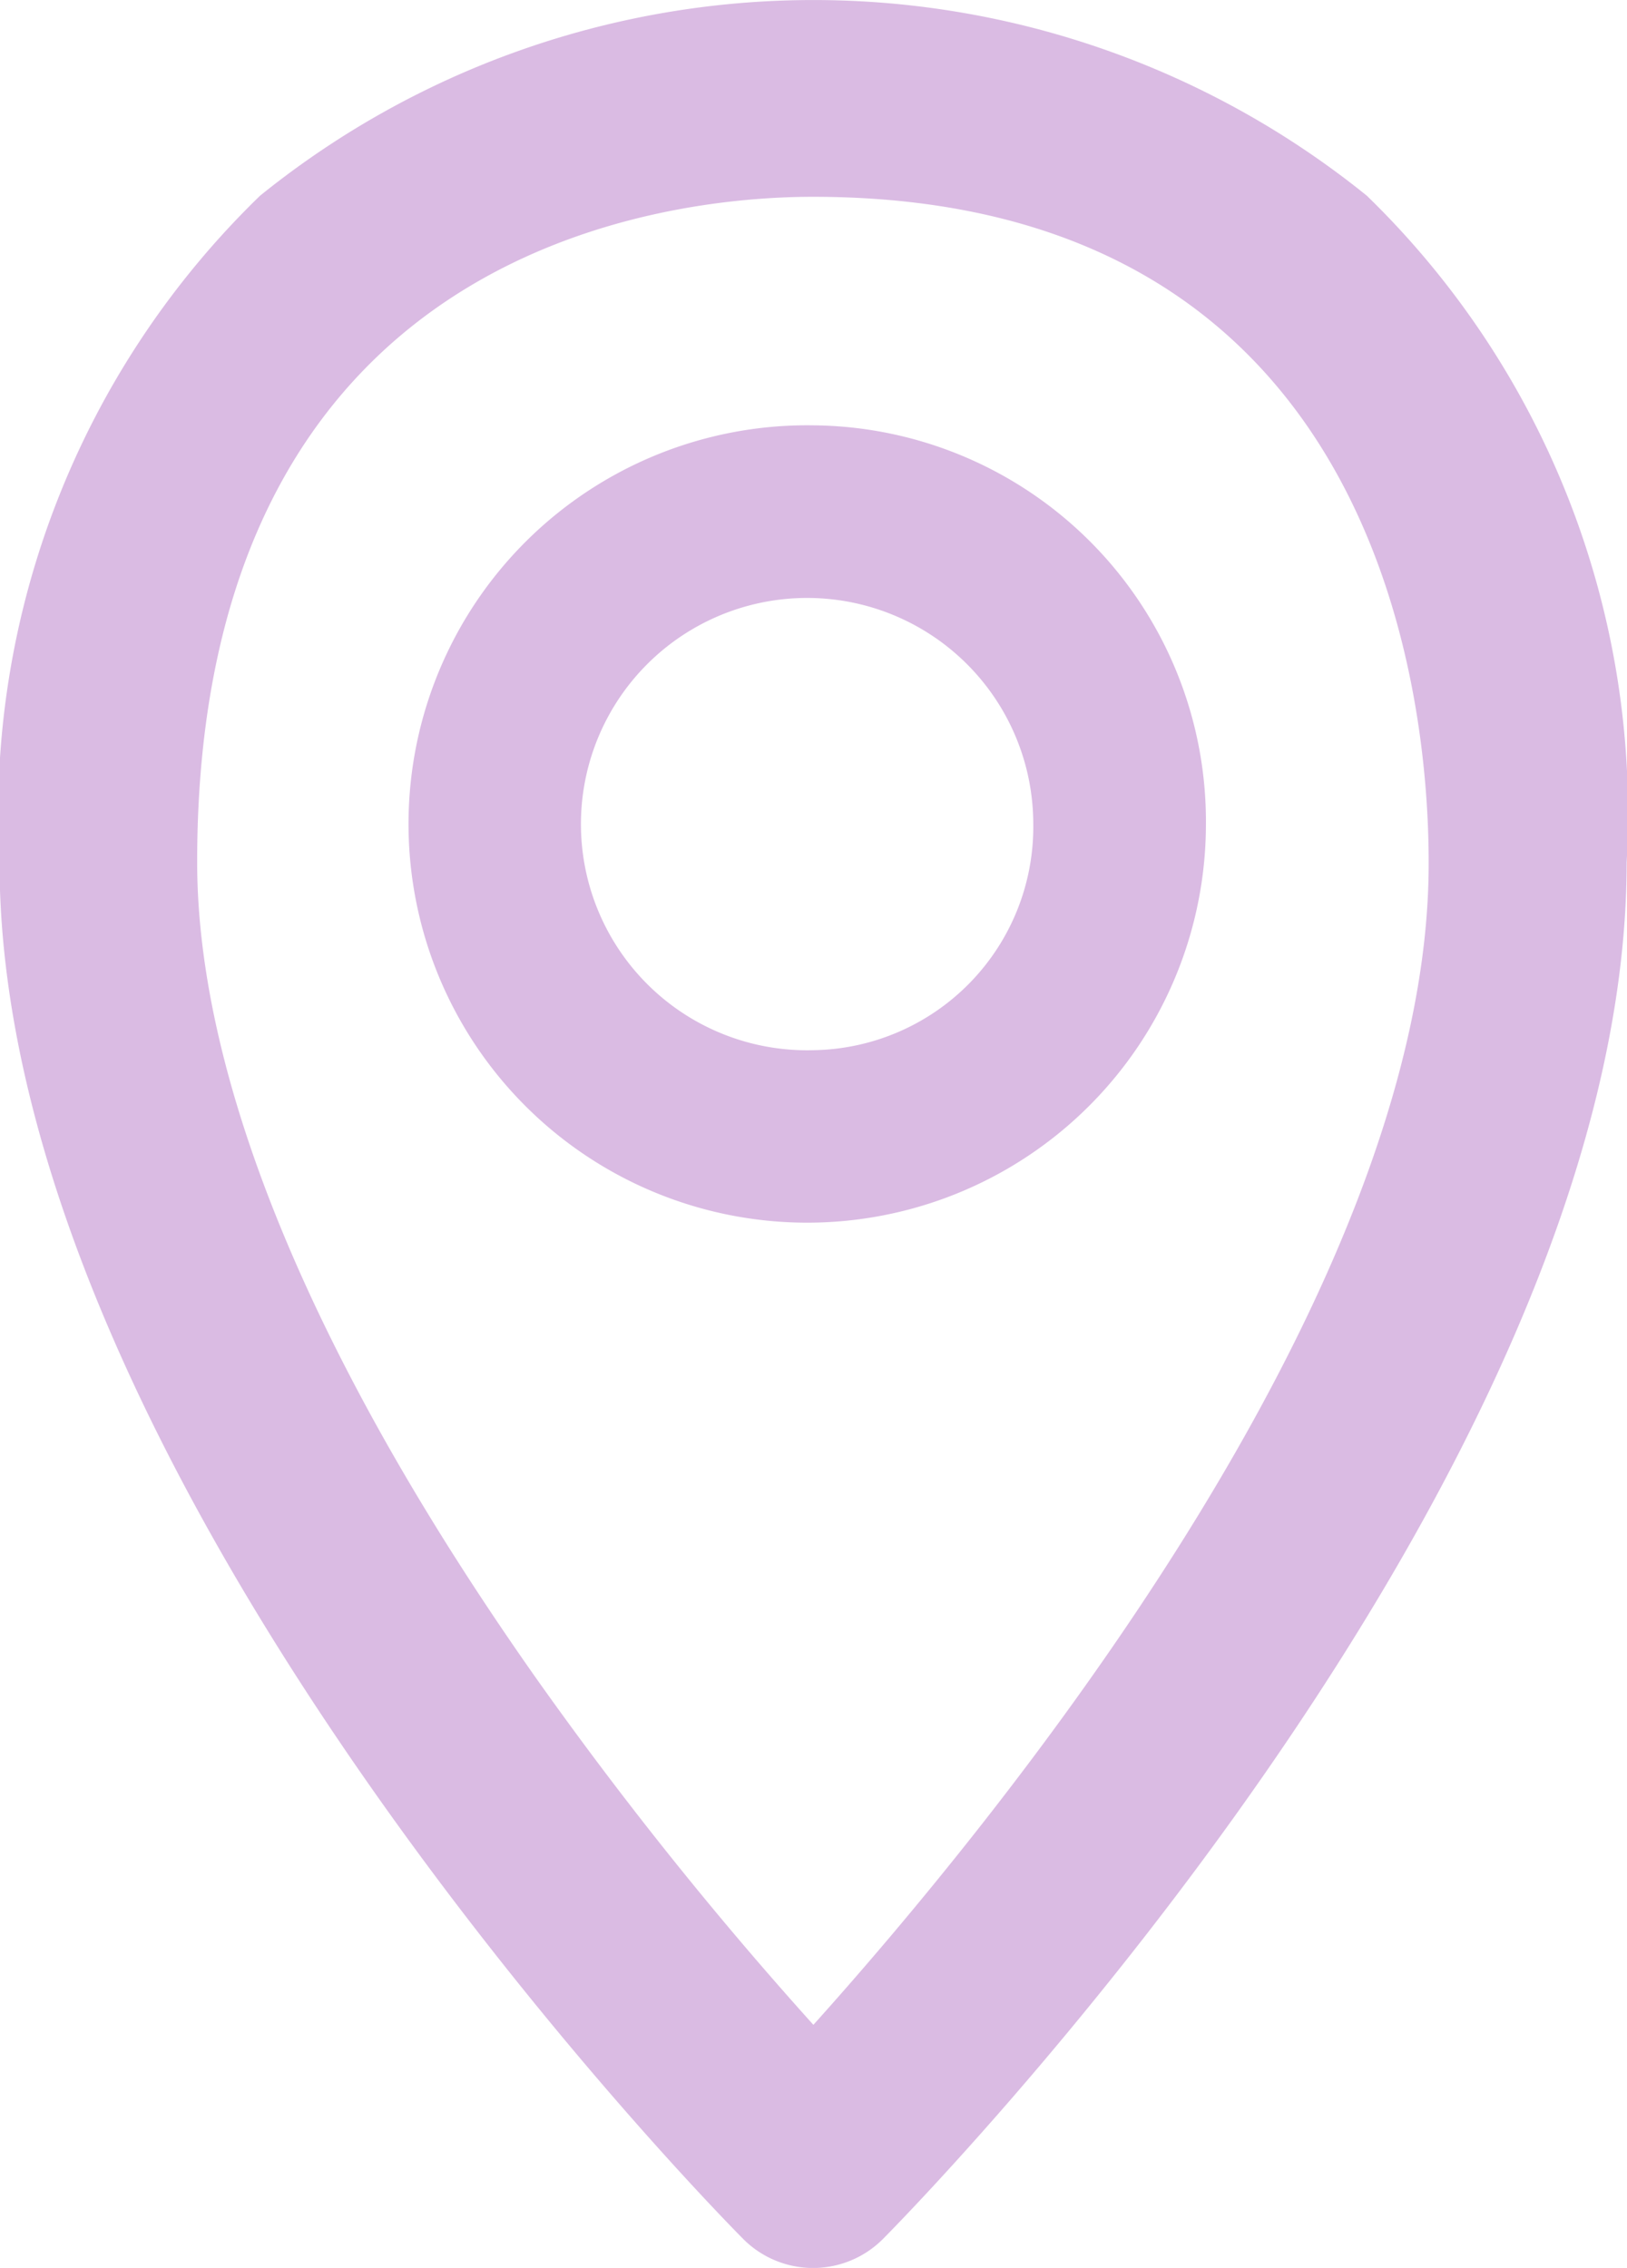 <svg xmlns="http://www.w3.org/2000/svg" width="13.74" height="19.153" viewBox="0 0 13.74 19.153">
  <path id="Path_11183" data-name="Path 11183" d="M2083.543,1128.653a7.434,7.434,0,0,0-9.347,0,7.27,7.27,0,0,0-2.2,5.63c0,5.233,6.023,11.366,6.279,11.624a.833.833,0,0,0,1.183,0c.256-.259,6.279-6.391,6.279-11.624A7.27,7.27,0,0,0,2083.543,1128.653Zm-4.674,15.447a32.117,32.117,0,0,1-2.337-2.921c-1.875-2.66-2.867-5.044-2.867-6.9,0-5.212,3.984-5.617,5.2-5.617,4.829,0,5.2,4.3,5.2,5.617C2084.075,1137.948,2080.345,1142.458,2078.869,1144.1Zm0-13.508a3.367,3.367,0,1,0,3.315,3.367A3.345,3.345,0,0,0,2078.87,1130.592Zm0,5.277a1.91,1.91,0,1,1,1.857-1.91A1.886,1.886,0,0,1,2078.87,1135.869Z" transform="translate(-2072 -1127)" fill="#dabbe3"/>
</svg>
